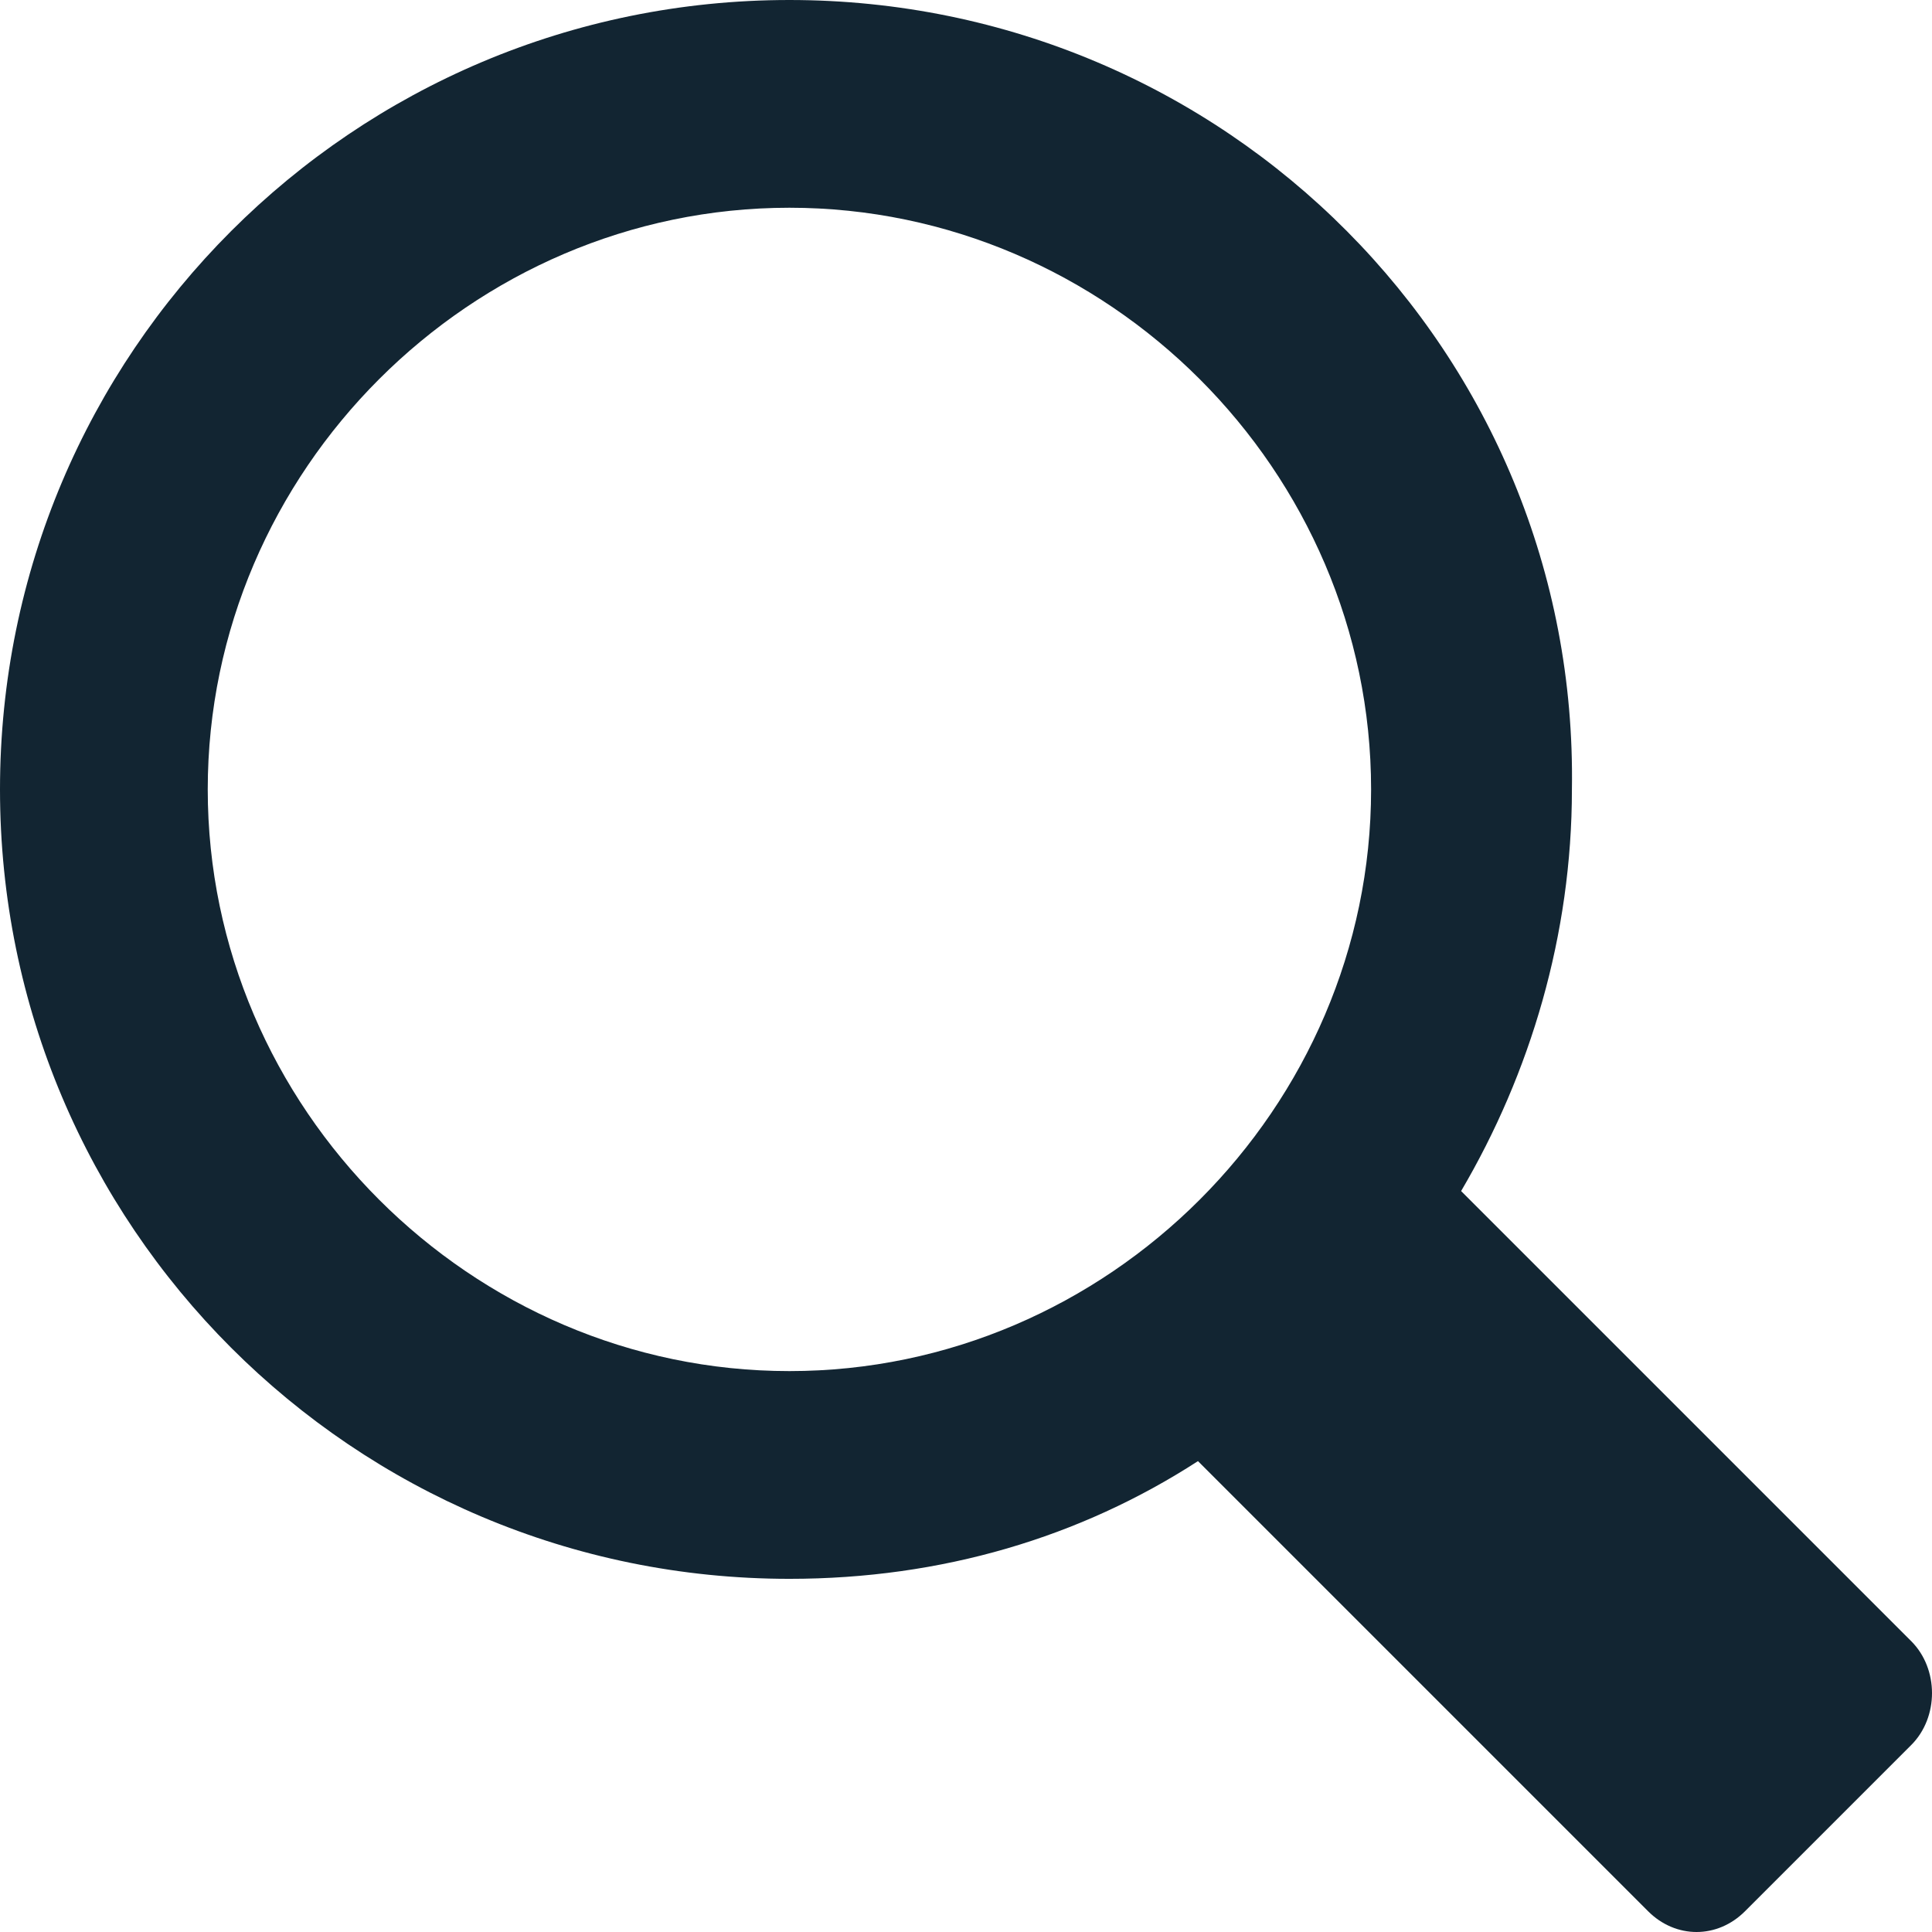 <!-- Generator: Adobe Illustrator 19.1.0, SVG Export Plug-In  -->
<svg version="1.1"
	 xmlns="http://www.w3.org/2000/svg" xmlns:xlink="http://www.w3.org/1999/xlink" xmlns:a="http://ns.adobe.com/AdobeSVGViewerExtensions/3.0/"
	 x="0px" y="0px" width="27.9px" height="27.9px" viewBox="0 0 27.9 27.9" enable-background="new 0 0 27.9 27.9"
	 xml:space="preserve">
<defs>
</defs>
<path fill="#122532" d="M27.6,23.7l-6.5-6.5c1-1.7,1.6-3.7,1.6-5.8C22.8,5.1,17.7,0,11.4,0S0,5.1,0,11.4c0,6.3,5.1,11.4,11.4,11.4
	c2.2,0,4.2-0.6,5.9-1.7l6.5,6.5c0.4,0.4,1,0.4,1.4,0l2.4-2.4C28,24.8,28,24.1,27.6,23.7z M3,11.4C3,6.8,6.8,3,11.4,3
	s8.4,3.8,8.4,8.4c0,4.6-3.8,8.4-8.4,8.4S3,16,3,11.4z"/>
</svg>
